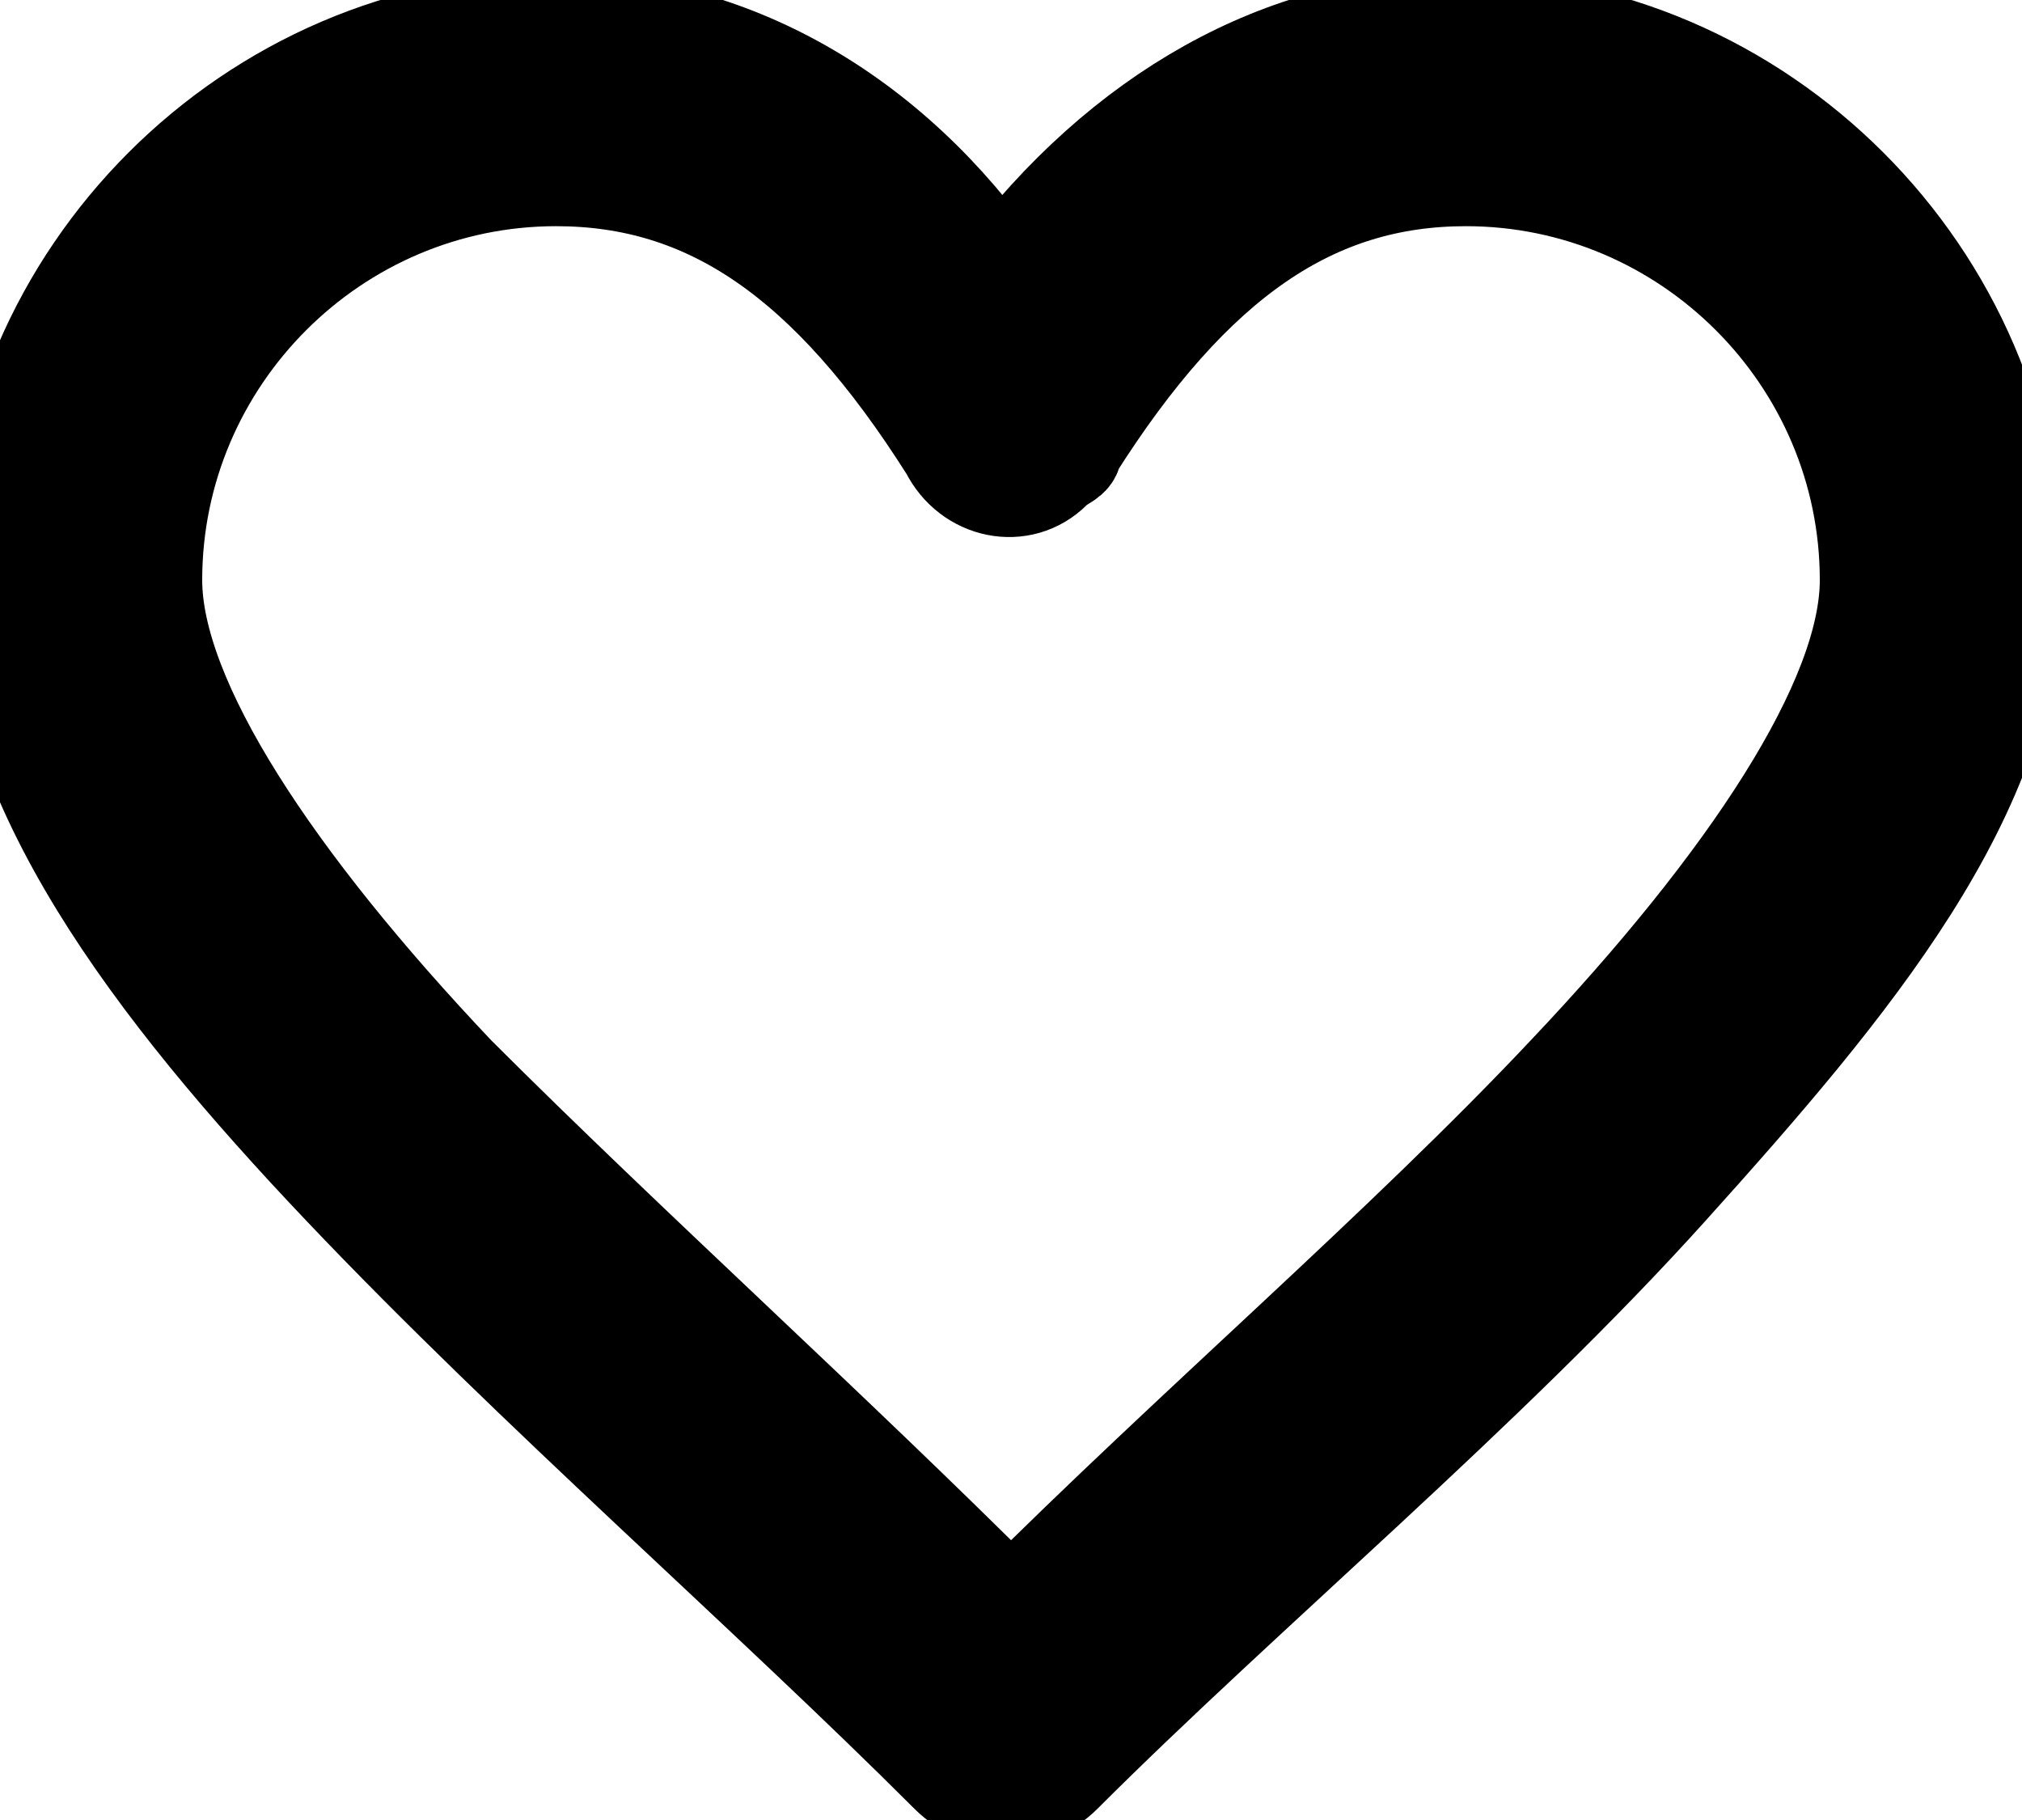 <svg width="20" height="18" viewBox="0 0 20 18"   xmlns="http://www.w3.org/2000/svg">
<path d="M5.5 0.237C2.5 0.237 0 2.737 0 5.737C0 7.737 1.5 9.737 3.4 11.737C5.3 13.737 7.6 15.737 9.4 17.537C9.7 17.837 10.2 17.837 10.5 17.537C12.3 15.737 14.7 13.737 16.5 11.737C18.3 9.737 19.9 7.837 19.9 5.737C19.9 2.737 17.4 0.237 14.4 0.237C12.7 0.237 11.1 1.137 9.9 2.737C8.8 1.137 7.2 0.237 5.5 0.237ZM5.5 1.737C7 1.737 8.2 2.537 9.4 4.437C9.6 4.837 10.1 4.937 10.4 4.637C10.5 4.537 10.6 4.537 10.6 4.437C11.8 2.537 13 1.737 14.5 1.737C16.7 1.737 18.5 3.537 18.5 5.737C18.5 6.937 17.3 8.737 15.5 10.637C13.9 12.337 11.8 14.137 10 15.937C8.2 14.137 6.2 12.337 4.5 10.637C2.7 8.737 1.5 6.937 1.5 5.737C1.5 3.537 3.3 1.737 5.5 1.737Z" fill="black" stroke="black"  />
</svg>
